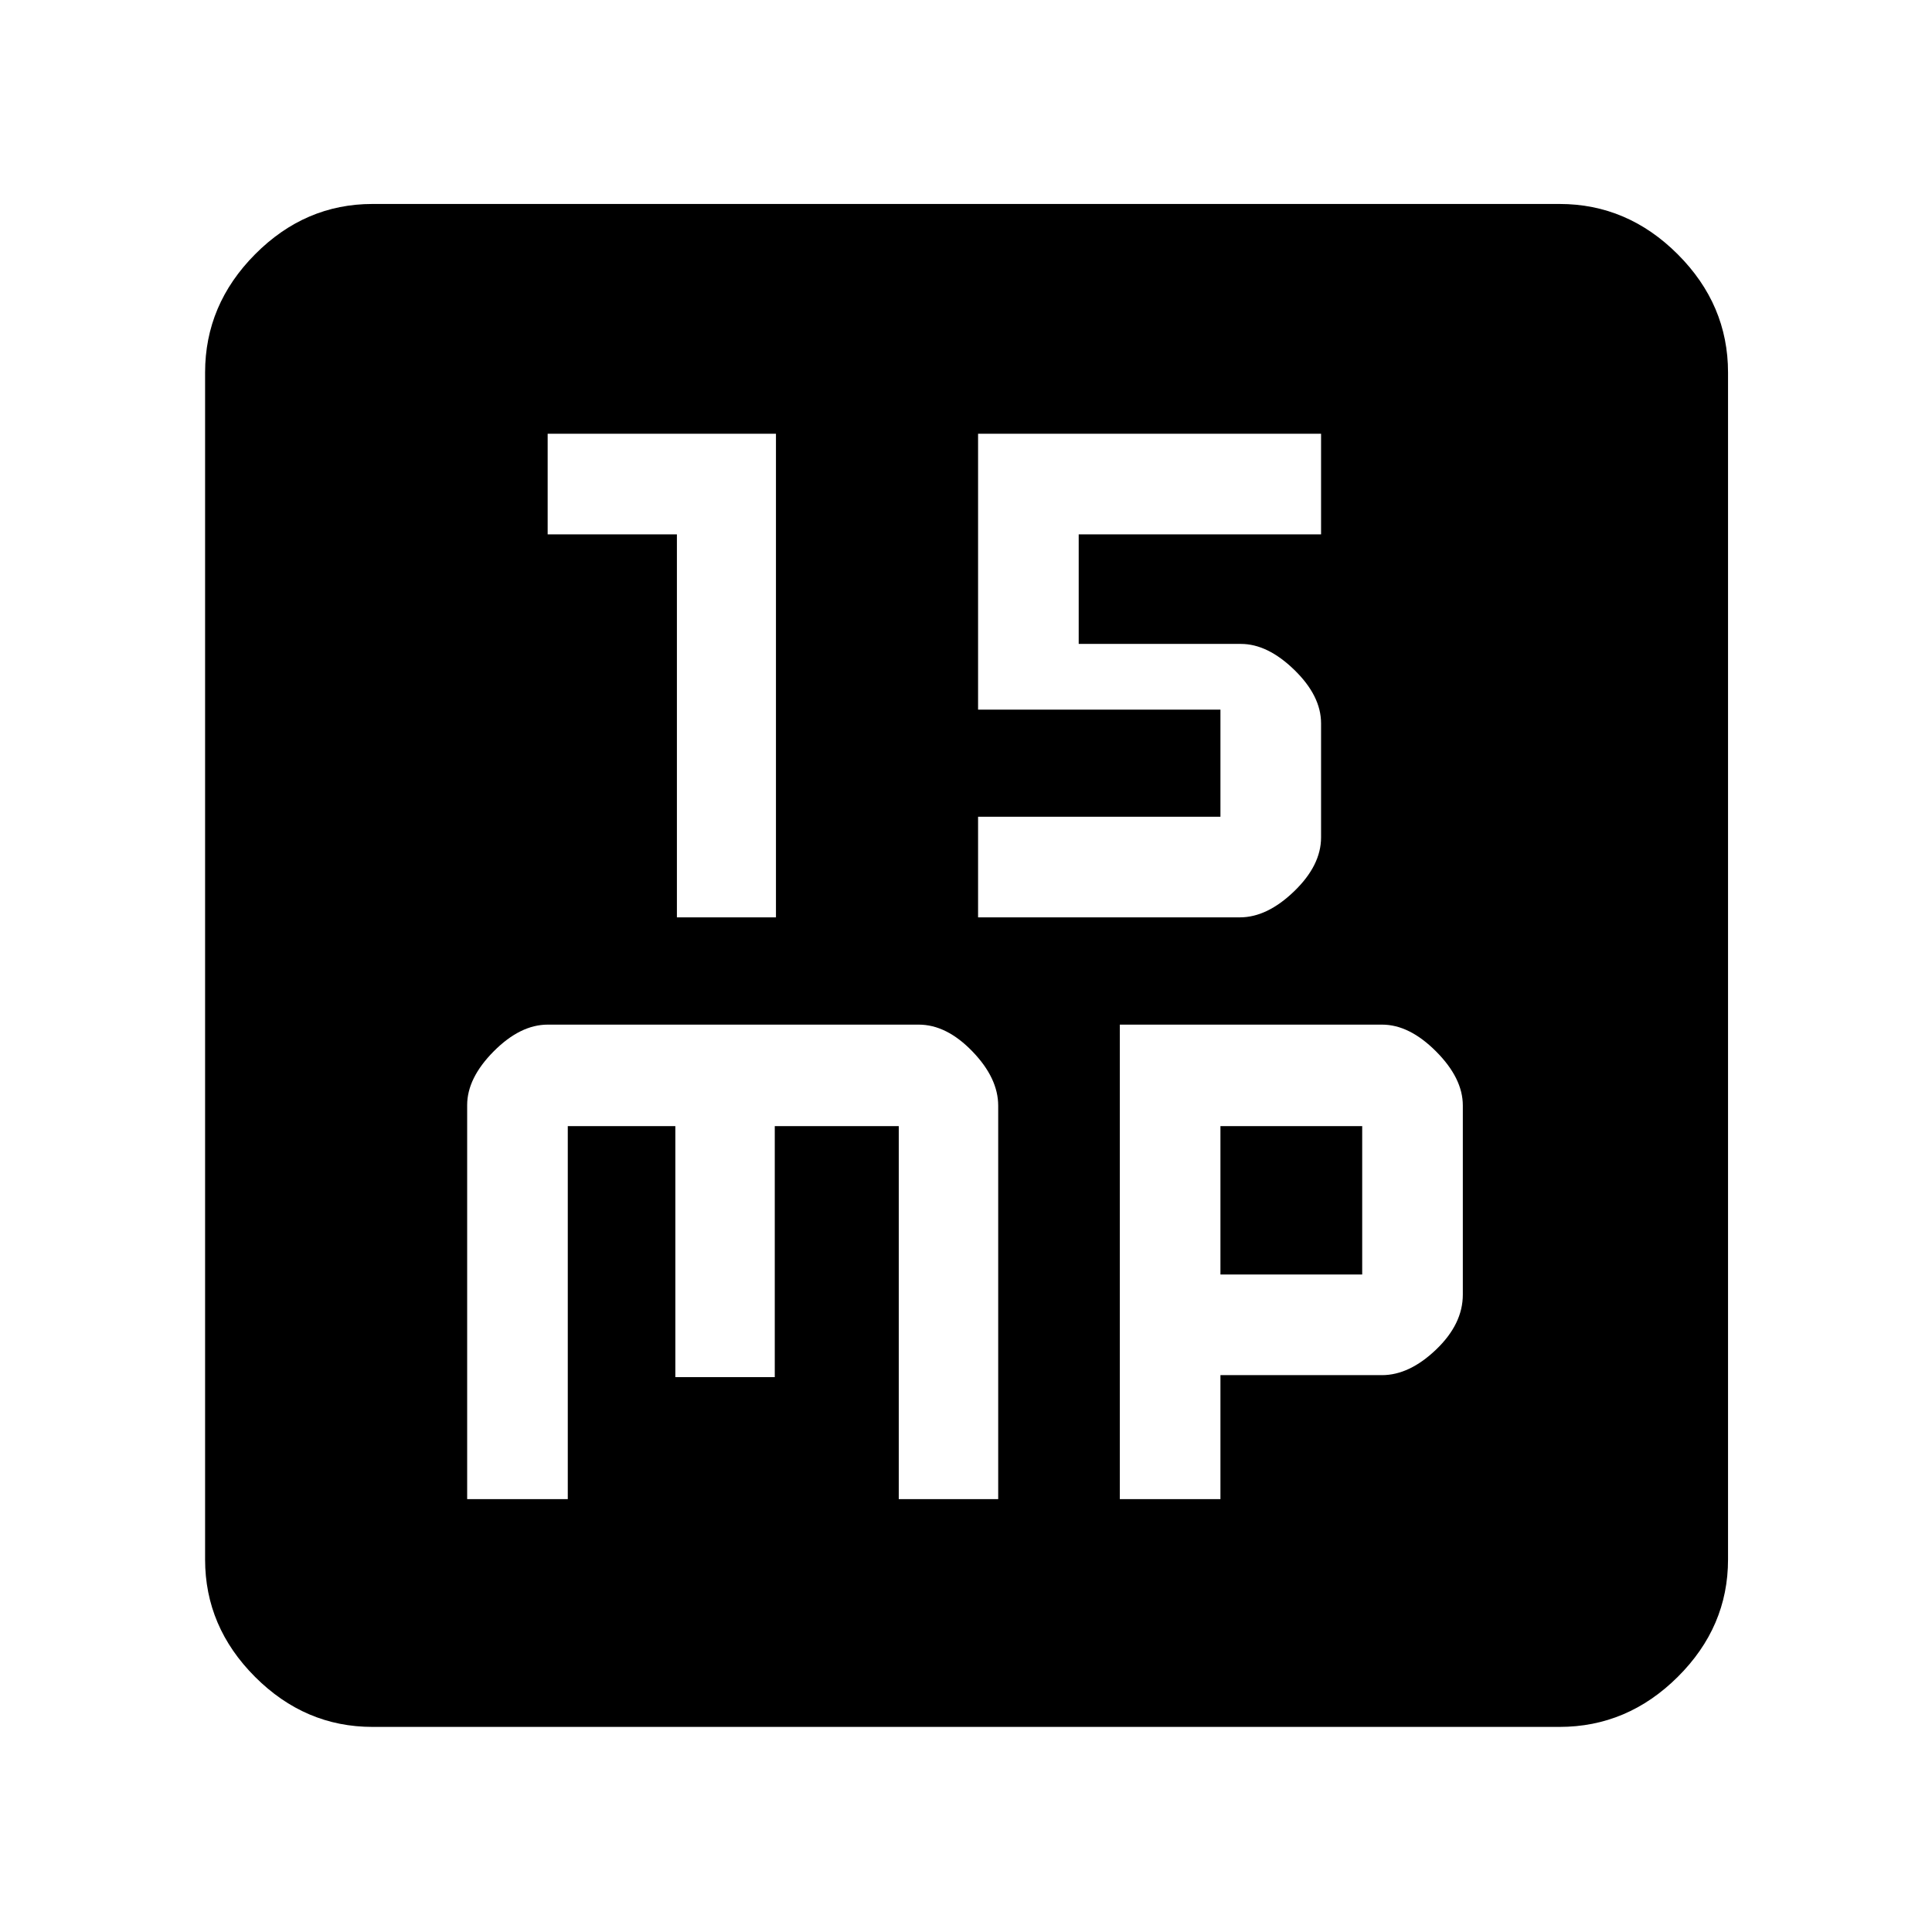 <svg xmlns="http://www.w3.org/2000/svg" height="48" viewBox="0 -960 960 960" width="48"><path d="M336.35-504.17h49.22v-240.31H272.13v50h64.22v190.31Zm149.65 0h130.1q13.51 0 26.92-12.92 13.41-12.92 13.41-26.8v-56.69q0-13.63-13.28-26.55-13.28-12.91-26.54-12.91H536v-54.44h120.43v-50H486v137.1h120.43v53.21H486v50ZM232.13-215.09h50v-185.34h53.44v124.73h49.41v-124.73h61.61v185.34H496v-195.49q0-13.72-12.85-27.01-12.85-13.28-26.64-13.28H272.17q-13.65 0-26.85 13.28-13.19 13.29-13.19 26.7v195.8Zm324.3 0h50v-61.61h80.26q13.61 0 26.9-12.71 13.28-12.72 13.28-27.29v-94.01q0-13.5-13.28-26.83-13.29-13.33-26.83-13.33H556.43v235.78Zm50-111.61v-73.73h70.44v73.73h-70.44ZM185.09-101.91q-33.5 0-58.34-24.84-24.84-24.84-24.84-58.34v-589.82q0-33.74 24.84-58.74t58.34-25h589.82q33.74 0 58.74 25t25 58.74v589.82q0 33.5-25 58.34-25 24.84-58.74 24.84H185.09Z"/></svg>